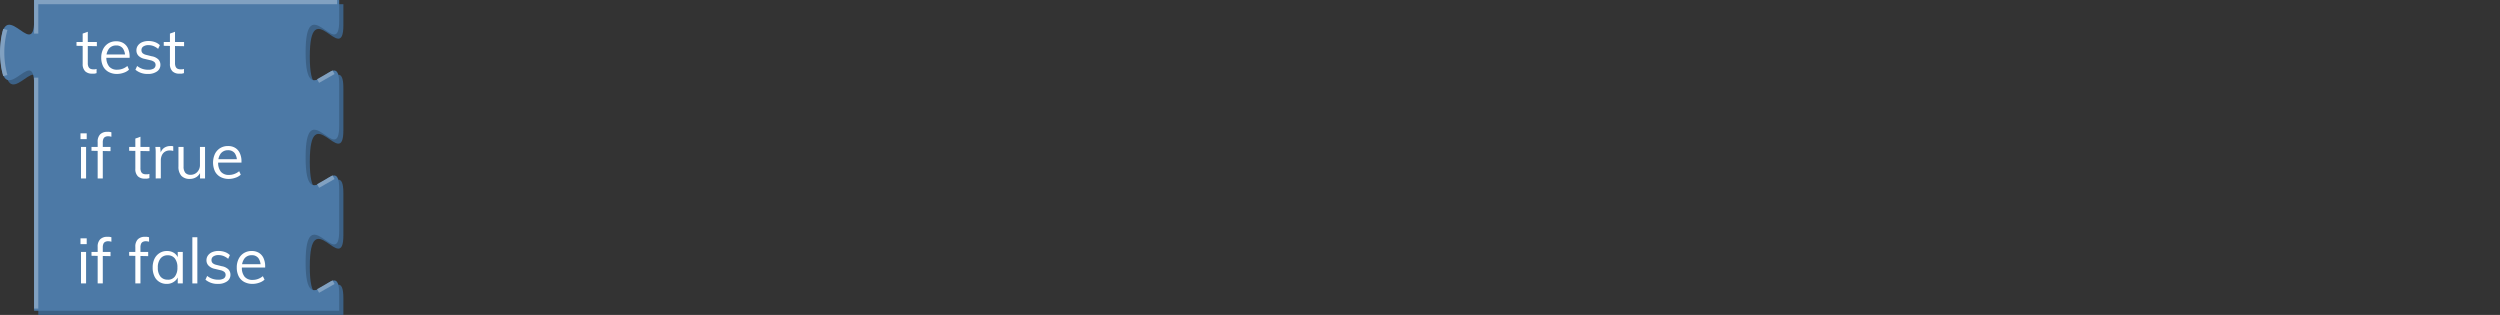 <svg xmlns="http://www.w3.org/2000/svg" viewBox="0 0 595.39 75"><rect x="0" y="0" width="595.39" height="75" fill="#333333" stroke="none"/><defs><style>.cls-1{fill:none;}.cls-2{fill:#3c6186;}.cls-3{fill:#4c79a6;}.cls-4{fill:#81a1c1;}.cls-5{isolation:isolate;}.cls-6{fill:#fff;}</style></defs><g id="Layer_2" data-name="Layer 2"><g id="Layer_1-2" data-name="Layer 1"><rect class="cls-1" x="0.12" width="595.28" height="18"/><path class="cls-2" d="M9.12,1H81.78V6c0,10-8-8-8,7.5s8-2.5,8,7.5V31c0,10-8-8-8,7.5s8-2.5,8,7.5V56c0,10-8-8-8,7.5s8-2.5,8,7.5v4H9.12V21c0-10-8,8-8-7.5s8,2.5,8-7.5Z"/><path class="cls-3" d="M8.12,0H80.78V5c0,10-8-8-8,7.5s8-2.5,8,7.5V30c0,10-8-8-8,7.5s8-2.5,8,7.5V55c0,10-8-8-8,7.5s8-2.5,8,7.5v4H8.12V20c0-10-8,8-8-7.5s8,2.5,8-7.5Z"/><path class="cls-4" d="M9.12,73.5h-1v-55h1ZM76,69.73l-.49-.86,3.68-2.1.49.86Zm0-25-.49-.86,3.68-2.1.49.86Zm0-25-.49-.86,3.68-2.1.49.86ZM.77,18.13a20.9,20.9,0,0,1,0-11.26l1,.26a19.79,19.79,0,0,0,0,10.74ZM9.12,8h-1V0H80.28V1H9.12Z"/><g class="cls-5"><path class="cls-6" d="M18.22,10.91V10h4.85v1ZM23,16.42v1a4.7,4.7,0,0,1-.51.12,4.26,4.26,0,0,1-.54,0A2.3,2.3,0,0,1,20.31,17a2.39,2.39,0,0,1-.62-1.8V8l1.22-.44V15a2,2,0,0,0,.17.93,1,1,0,0,0,.47.46,1.83,1.83,0,0,0,.68.12l.4,0Z"/><path class="cls-6" d="M30.72,16.6a3.42,3.42,0,0,1-1.27.73,4.78,4.78,0,0,1-1.58.28,4.13,4.13,0,0,1-2-.47,3.19,3.19,0,0,1-1.31-1.34,4.58,4.58,0,0,1-.45-2.1,4.45,4.45,0,0,1,.45-2,3.34,3.34,0,0,1,1.25-1.38,3.43,3.43,0,0,1,1.85-.49,3.2,3.2,0,0,1,1.73.44,2.86,2.86,0,0,1,1.1,1.27,4.71,4.71,0,0,1,.38,2v.23h-5.7v-.8h5l-.39.56a3.13,3.13,0,0,0-.52-2,1.88,1.88,0,0,0-1.59-.7,2.1,2.1,0,0,0-1.72.77,3.31,3.31,0,0,0-.62,2.14A3.27,3.27,0,0,0,26,15.85a2.39,2.39,0,0,0,1.91.75,3.65,3.65,0,0,0,1.27-.22,3.92,3.92,0,0,0,1.16-.67Z"/><path class="cls-6" d="M35.25,17.61a4.42,4.42,0,0,1-3-1l.41-.9a4.18,4.18,0,0,0,1.23.68,4.27,4.27,0,0,0,1.42.22,2.43,2.43,0,0,0,1.3-.29,1,1,0,0,0,.44-.85.89.89,0,0,0-.3-.71,2.3,2.3,0,0,0-1-.43l-1.27-.3A2.86,2.86,0,0,1,33,13.3,1.81,1.81,0,0,1,32.49,12a1.93,1.93,0,0,1,.36-1.16,2.34,2.34,0,0,1,1-.79,3.77,3.77,0,0,1,1.53-.28,4.37,4.37,0,0,1,1.5.25,3.32,3.32,0,0,1,1.19.73l-.41.89a4.17,4.17,0,0,0-1.1-.67,3.38,3.38,0,0,0-1.18-.22,2.12,2.12,0,0,0-1.25.32,1,1,0,0,0-.44.85,1,1,0,0,0,.27.74,2,2,0,0,0,.9.42l1.27.32a2.92,2.92,0,0,1,1.57.74,1.81,1.81,0,0,1,.5,1.31A1.84,1.84,0,0,1,37.41,17,3.57,3.57,0,0,1,35.25,17.61Z"/><path class="cls-6" d="M39,10.91V10h4.84v1Zm4.81,5.51v1l-.5.12a4.58,4.58,0,0,1-.55,0A2.26,2.26,0,0,1,41.09,17a2.36,2.36,0,0,1-.62-1.8V8l1.21-.44V15a2.11,2.11,0,0,0,.17.93,1,1,0,0,0,.48.46,1.78,1.78,0,0,0,.67.12l.41,0Z"/></g><g class="cls-5"><path class="cls-6" d="M19.17,31.76h1.48v1.38H19.17Zm.12,10.74V35H20.5V42.5Z"/><path class="cls-6" d="M21.79,35.91V35h4.53v1Zm4.74-3.34a2.85,2.85,0,0,0-.78-.12,1.51,1.51,0,0,0-.65.13.91.91,0,0,0-.46.45,2.11,2.11,0,0,0-.16.92V42.5H23.26V33.8a2.45,2.45,0,0,1,.6-1.81,2.27,2.27,0,0,1,1.65-.59,4.36,4.36,0,0,1,.51,0,4.59,4.59,0,0,1,.51.1Z"/><path class="cls-6" d="M30.76,35.91V35h4.85v1Zm4.82,5.51v1l-.51.12a4.26,4.26,0,0,1-.54,0A2.3,2.3,0,0,1,32.85,42a2.39,2.39,0,0,1-.62-1.8V33l1.22-.44V40a2,2,0,0,0,.17.93,1,1,0,0,0,.47.46,1.83,1.83,0,0,0,.68.12l.4,0Z"/><path class="cls-6" d="M37.08,42.5V37.07c0-.35,0-.7,0-1.06A9.47,9.47,0,0,0,37,35h1.15l.17,1.87-.17,0A2.32,2.32,0,0,1,39,35.28a2.58,2.58,0,0,1,1.57-.5,2.06,2.06,0,0,1,.36,0,1.14,1.14,0,0,1,.33.07l0,1.1a2.76,2.76,0,0,0-.8-.11,2.06,2.06,0,0,0-1.25.34,1.92,1.92,0,0,0-.69.88,2.8,2.8,0,0,0-.22,1.12v4.3Z"/><path class="cls-6" d="M45.18,42.61a2.64,2.64,0,0,1-2-.75,3.23,3.23,0,0,1-.68-2.23V35h1.22v4.66a2.28,2.28,0,0,0,.42,1.5,1.62,1.62,0,0,0,1.27.47A2.13,2.13,0,0,0,47,40.94a2.41,2.41,0,0,0,.62-1.73V35h1.21V42.5H47.64V40.87l.18-.09a2.53,2.53,0,0,1-1,1.36A2.88,2.88,0,0,1,45.18,42.61Z"/><path class="cls-6" d="M57.34,41.6a3.34,3.34,0,0,1-1.27.73,4.74,4.74,0,0,1-1.58.28,4.16,4.16,0,0,1-2-.47,3.17,3.17,0,0,1-1.3-1.34,5,5,0,0,1,0-4.15,3.41,3.41,0,0,1,1.25-1.38,3.49,3.49,0,0,1,1.86-.49,3.17,3.17,0,0,1,1.72.44,2.8,2.8,0,0,1,1.1,1.27,4.55,4.55,0,0,1,.39,2v.23h-5.7v-.8h5l-.39.56a3.19,3.19,0,0,0-.52-2,1.91,1.91,0,0,0-1.6-.7,2.11,2.11,0,0,0-1.72.77,3.36,3.36,0,0,0-.62,2.14,3.32,3.32,0,0,0,.65,2.22,2.42,2.42,0,0,0,1.92.75,3.56,3.56,0,0,0,1.26-.22,3.84,3.84,0,0,0,1.17-.67Z"/></g><g class="cls-5"><path class="cls-6" d="M19.17,56.76h1.48v1.38H19.17Zm.12,10.74V60H20.5V67.5Z"/><path class="cls-6" d="M21.79,60.91V60h4.53v1Zm4.74-3.34a2.85,2.85,0,0,0-.78-.12,1.51,1.51,0,0,0-.65.13.91.91,0,0,0-.46.45,2.11,2.11,0,0,0-.16.92V67.5H23.26V58.8a2.45,2.45,0,0,1,.6-1.81,2.27,2.27,0,0,1,1.65-.59,4.36,4.36,0,0,1,.51,0,4.59,4.59,0,0,1,.51.1Z"/><path class="cls-6" d="M30.76,60.91V60h4.53v1Zm4.74-3.34a2.85,2.85,0,0,0-.78-.12,1.51,1.51,0,0,0-.65.13.91.91,0,0,0-.46.45,2.11,2.11,0,0,0-.16.92V67.5H32.23V58.8a2.45,2.45,0,0,1,.6-1.81,2.27,2.27,0,0,1,1.65-.59,4.36,4.36,0,0,1,.51,0,4.59,4.59,0,0,1,.51.1Z"/><path class="cls-6" d="M39.7,67.61a3.2,3.2,0,0,1-1.76-.48,3,3,0,0,1-1.17-1.35,4.71,4.71,0,0,1-.41-2.06,4.78,4.78,0,0,1,.42-2.07A3.31,3.31,0,0,1,38,60.27a3.14,3.14,0,0,1,1.75-.49,3,3,0,0,1,1.76.5,2.52,2.52,0,0,1,1,1.46l-.18.12V60h1.2V67.5h-1.2v-2l.18.09a2.5,2.5,0,0,1-1,1.45A2.91,2.91,0,0,1,39.7,67.61Zm.24-1a2,2,0,0,0,1.71-.76,3.38,3.38,0,0,0,.6-2.15,3.32,3.32,0,0,0-.61-2.15,2.06,2.06,0,0,0-1.7-.75,2.08,2.08,0,0,0-1.73.78,3.3,3.3,0,0,0-.62,2.15,3.22,3.22,0,0,0,.62,2.13A2.12,2.12,0,0,0,39.94,66.6Z"/><path class="cls-6" d="M45.81,67.5v-11H47v11Z"/><path class="cls-6" d="M51.93,67.61a4.42,4.42,0,0,1-3-1l.41-.9a4.18,4.18,0,0,0,1.23.68,4.27,4.27,0,0,0,1.42.22,2.43,2.43,0,0,0,1.3-.29,1,1,0,0,0,.44-.85.89.89,0,0,0-.3-.71,2.3,2.3,0,0,0-1-.43l-1.27-.3a2.86,2.86,0,0,1-1.47-.75A1.81,1.81,0,0,1,49.17,62a1.93,1.93,0,0,1,.36-1.16,2.34,2.34,0,0,1,1-.79,3.77,3.77,0,0,1,1.53-.28,4.37,4.37,0,0,1,1.5.25,3.32,3.32,0,0,1,1.19.73l-.41.89a4.17,4.17,0,0,0-1.1-.67,3.38,3.38,0,0,0-1.18-.22,2.12,2.12,0,0,0-1.25.32,1,1,0,0,0-.44.85,1,1,0,0,0,.27.74,2,2,0,0,0,.9.42l1.27.32a2.92,2.92,0,0,1,1.57.74,1.81,1.81,0,0,1,.5,1.31A1.84,1.84,0,0,1,54.09,67,3.57,3.57,0,0,1,51.93,67.61Z"/><path class="cls-6" d="M63,66.6a3.42,3.42,0,0,1-1.27.73,4.78,4.78,0,0,1-1.58.28,4.13,4.13,0,0,1-2-.47,3.19,3.19,0,0,1-1.31-1.34,4.58,4.58,0,0,1-.45-2.1,4.45,4.45,0,0,1,.45-2.05,3.34,3.34,0,0,1,1.25-1.38,3.43,3.43,0,0,1,1.85-.49,3.2,3.2,0,0,1,1.73.44,2.86,2.86,0,0,1,1.1,1.27,4.71,4.71,0,0,1,.38,2v.23h-5.7v-.8h5l-.39.56a3.13,3.13,0,0,0-.52-2,1.88,1.88,0,0,0-1.59-.7,2.1,2.1,0,0,0-1.72.77,3.31,3.31,0,0,0-.62,2.14,3.27,3.27,0,0,0,.65,2.22,2.39,2.39,0,0,0,1.91.75,3.65,3.65,0,0,0,1.27-.22,3.92,3.92,0,0,0,1.16-.67Z"/></g></g></g></svg>